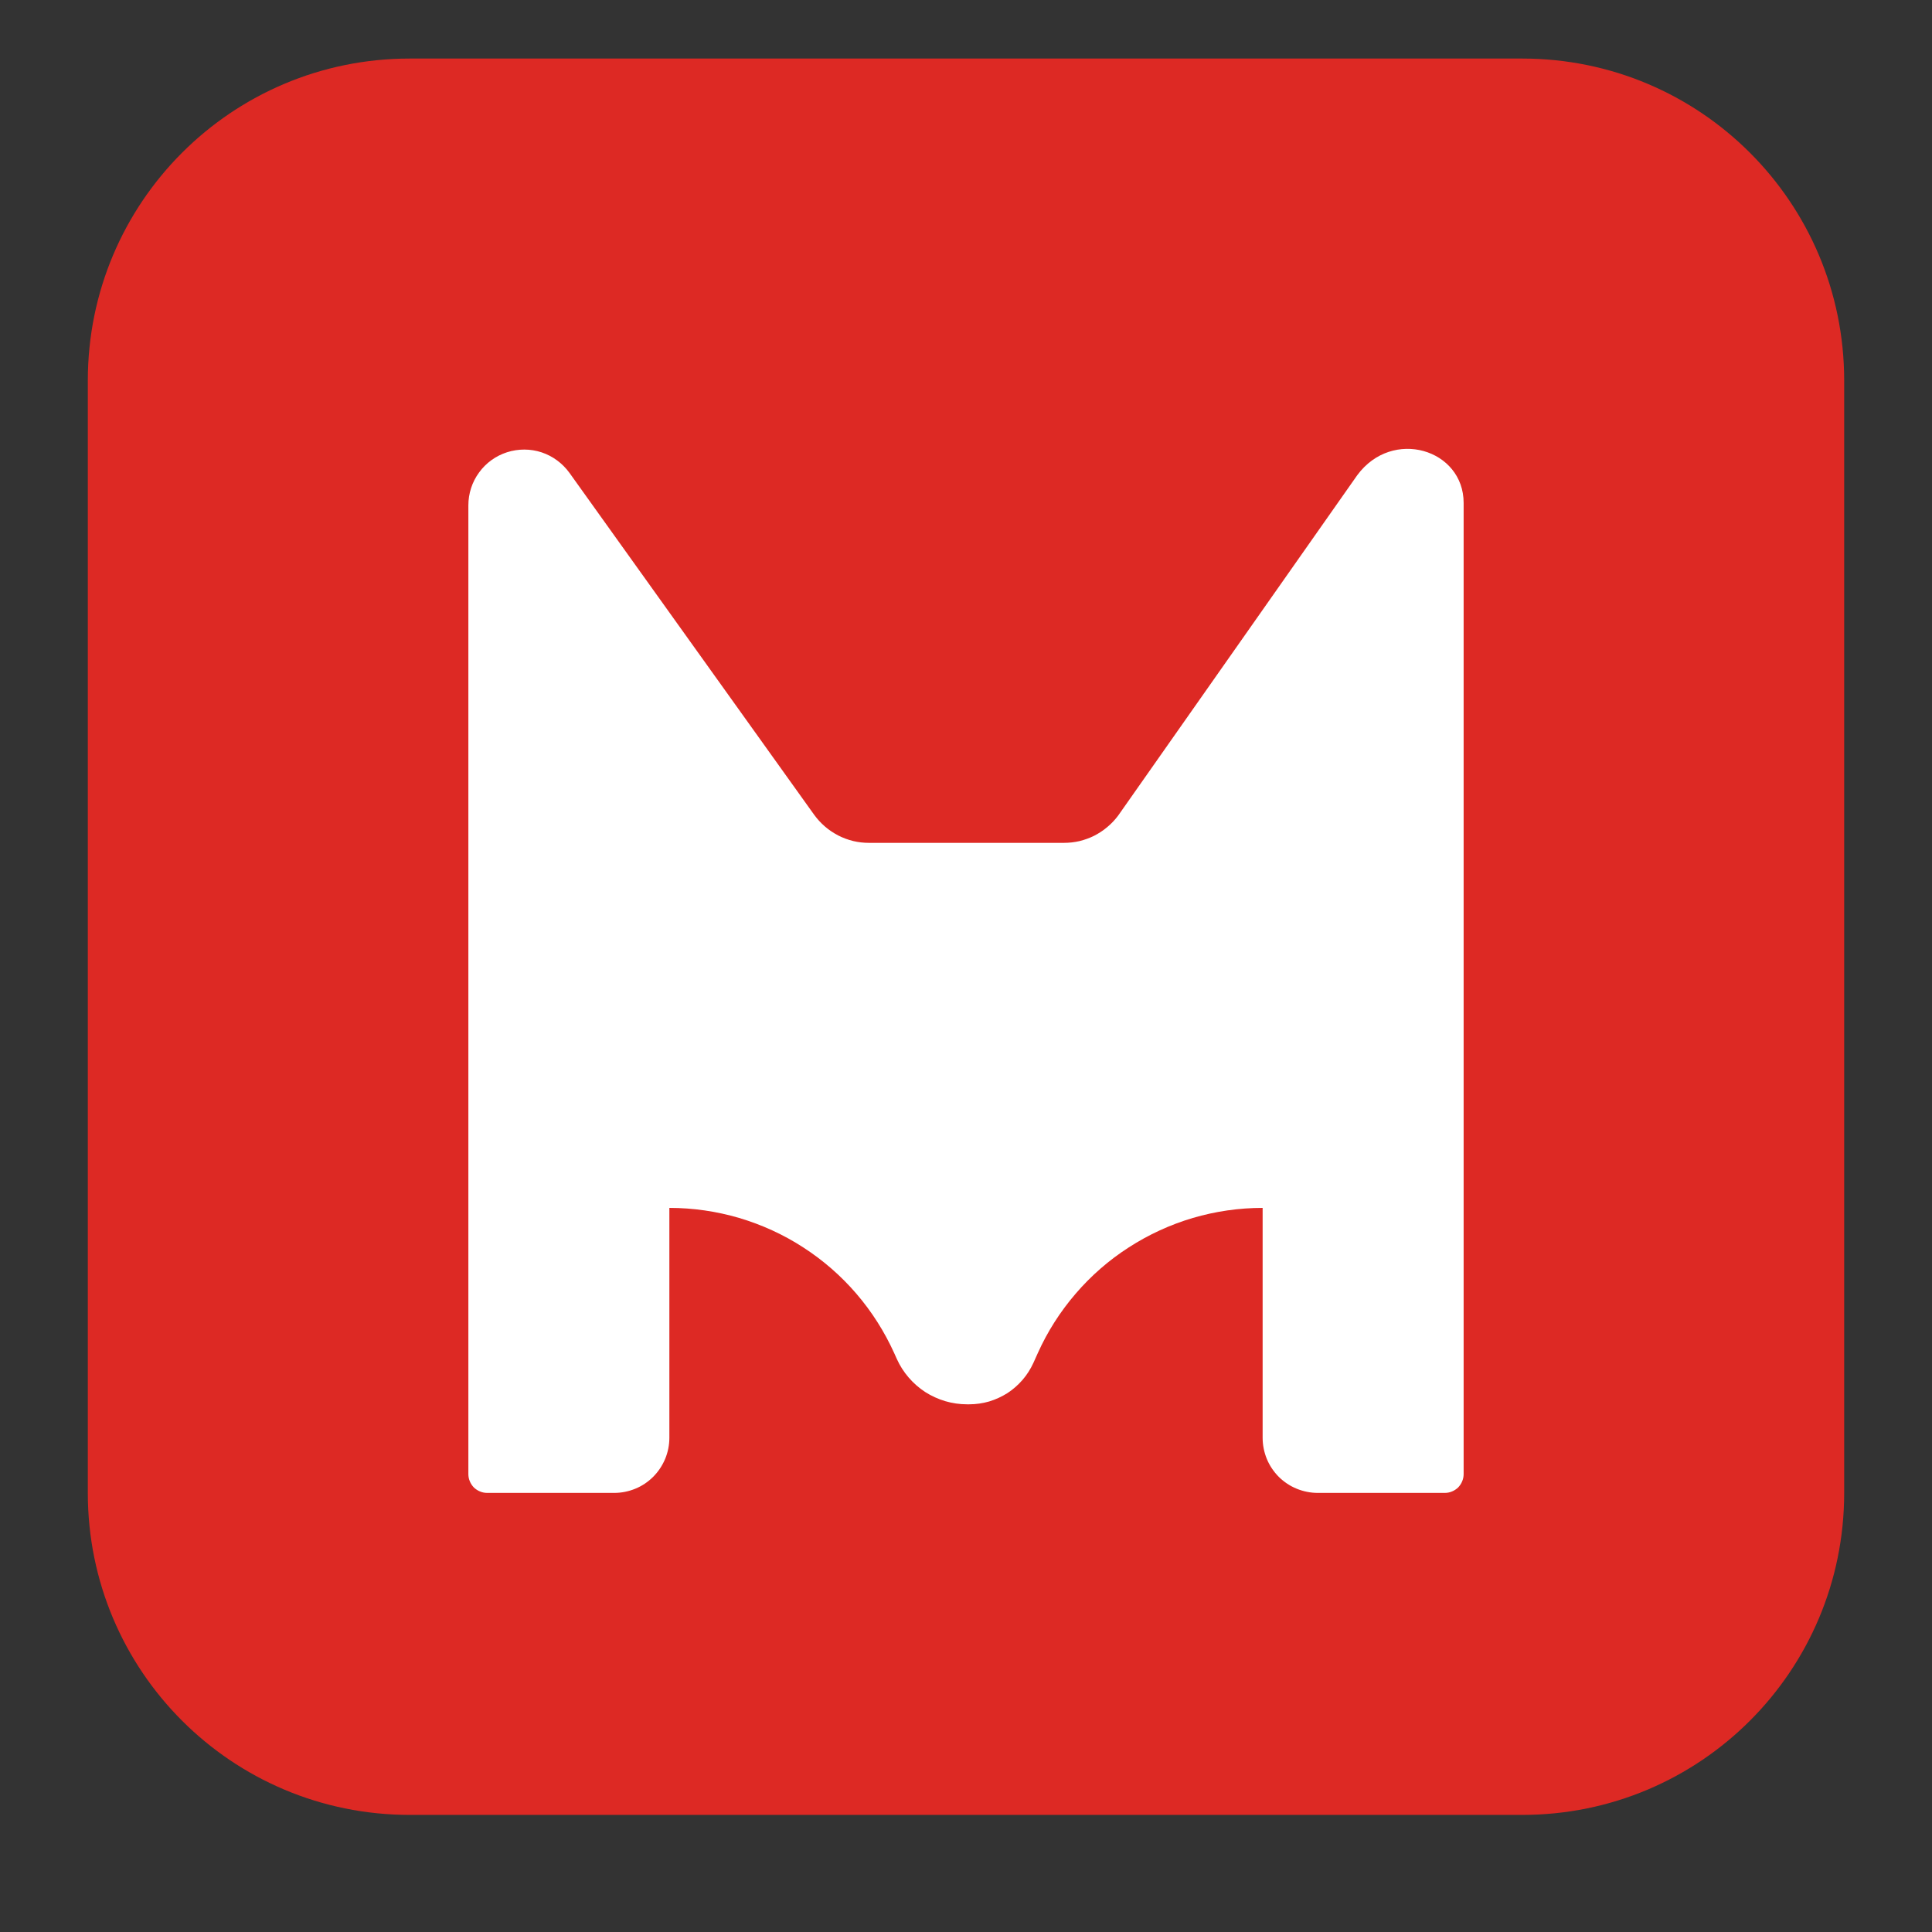 <svg xmlns="http://www.w3.org/2000/svg" viewBox="0 0 198 198" width="198" height="198">
	<rect x="0" y="0" width="198" height="198" fill="#333333" stroke="none"/>
	<style>
		tspan { white-space:pre }
		.shp0 { fill: #dd2924 } 
		.shp1 { fill: #ffffff } 
	</style>
	<g id="Layer">
		<path id="Rectangle_1-2" class="shp0" d="M42 6L156 6C174.25 6 189 20.75 189 39L189 153C189 171.25 174.25 186 156 186L42 186C23.75 186 9 171.25 9 153L9 39C9 20.75 23.75 6 42 6Z" />
	</g>
	<path id="Fill_1" class="shp1" d="M109.03 86.38L89.06 86.38C88.51 86.38 87.97 86.32 87.43 86.19C86.9 86.06 86.39 85.87 85.9 85.62C85.41 85.36 84.95 85.06 84.54 84.7C84.12 84.34 83.75 83.93 83.43 83.49L58.36 48.46C57.65 47.48 56.65 46.74 55.51 46.36C54.36 45.98 53.12 45.98 51.96 46.35C50.81 46.72 49.81 47.44 49.1 48.42C48.38 49.4 48 50.58 48 51.79L48 151.07C48 151.33 48.05 151.58 48.15 151.81C48.24 152.04 48.39 152.26 48.56 152.44C48.74 152.61 48.96 152.76 49.19 152.85C49.42 152.95 49.67 153 49.93 153L62.95 153C63.69 153 64.43 152.85 65.11 152.57C65.8 152.29 66.42 151.87 66.94 151.35C67.47 150.82 67.88 150.2 68.17 149.51C68.45 148.83 68.6 148.1 68.6 147.35L68.6 123.79C71.02 123.79 73.43 124.14 75.75 124.82C78.07 125.51 80.29 126.52 82.32 127.84C84.35 129.15 86.19 130.75 87.77 132.59C89.35 134.43 90.65 136.48 91.65 138.69L91.91 139.27C92.22 139.96 92.63 140.6 93.12 141.17C93.62 141.75 94.19 142.25 94.82 142.66C95.46 143.07 96.15 143.38 96.88 143.6C97.6 143.81 98.35 143.92 99.11 143.92L99.33 143.92C100.02 143.92 100.71 143.82 101.37 143.63C102.03 143.43 102.66 143.14 103.25 142.77C103.83 142.39 104.35 141.93 104.8 141.41C105.25 140.89 105.62 140.3 105.91 139.67L106.35 138.69C107.34 136.48 108.65 134.43 110.23 132.59C111.81 130.75 113.64 129.15 115.68 127.84C117.71 126.53 119.92 125.51 122.25 124.82C124.57 124.14 126.98 123.79 129.4 123.79L129.4 147.35C129.4 148.1 129.55 148.83 129.83 149.52C130.11 150.2 130.53 150.82 131.05 151.35C131.58 151.87 132.2 152.29 132.89 152.57C133.57 152.85 134.31 153 135.05 153L148.07 153C148.33 153 148.58 152.95 148.81 152.85C149.04 152.76 149.26 152.61 149.44 152.44C149.61 152.26 149.76 152.04 149.85 151.81C149.95 151.58 150 151.33 150 151.07L150 51.54C150 46.04 142.69 43.81 139.09 48.71L114.59 83.59C114.26 84.03 113.89 84.42 113.48 84.76C113.07 85.11 112.62 85.4 112.14 85.65C111.66 85.89 111.15 86.07 110.63 86.2C110.11 86.32 109.57 86.38 109.03 86.38" />
</svg>